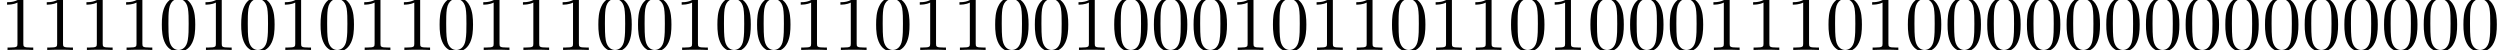 <?xml version='1.0' encoding='UTF-8'?>
<!-- This file was generated by dvisvgm 2.13.3 -->
<svg version='1.1' xmlns='http://www.w3.org/2000/svg' xmlns:xlink='http://www.w3.org/1999/xlink' width='313.823pt' height='6.274pt' viewBox='14.819 -6.274 313.823 6.274'>
<defs>
<path id='g0-48' d='M4.583-3.188C4.583-3.985 4.533-4.782 4.184-5.519C3.726-6.476 2.909-6.635 2.491-6.635C1.893-6.635 1.166-6.376 .757-5.45C.438-4.762 .389-3.985 .389-3.188C.389-2.441 .428-1.544 .837-.787C1.265 .02 1.993 .219 2.481 .219C3.019 .219 3.776 .01 4.214-.936C4.533-1.624 4.583-2.401 4.583-3.188ZM3.756-3.308C3.756-2.56 3.756-1.883 3.646-1.245C3.497-.299 2.929 0 2.481 0C2.092 0 1.504-.249 1.325-1.205C1.215-1.803 1.215-2.72 1.215-3.308C1.215-3.945 1.215-4.603 1.295-5.141C1.484-6.326 2.232-6.416 2.481-6.416C2.809-6.416 3.467-6.237 3.656-5.25C3.756-4.692 3.756-3.935 3.756-3.308Z'/>
<path id='g0-49' d='M4.174 0V-.309H3.856C2.959-.309 2.929-.418 2.929-.787V-6.376C2.929-6.615 2.929-6.635 2.7-6.635C2.082-5.998 1.205-5.998 .887-5.998V-5.689C1.086-5.689 1.674-5.689 2.192-5.948V-.787C2.192-.428 2.162-.309 1.265-.309H.946V0C1.295-.03 2.162-.03 2.56-.03S3.826-.03 4.174 0Z'/>
</defs>
<g id='page1'>
<use x='14.819' y='0' xlink:href='#g0-49'/>
<use x='19.801' y='0' xlink:href='#g0-49'/>
<use x='24.782' y='0' xlink:href='#g0-49'/>
<use x='29.763' y='0' xlink:href='#g0-49'/>
<use x='34.745' y='0' xlink:href='#g0-48'/>
<use x='39.726' y='0' xlink:href='#g0-49'/>
<use x='44.707' y='0' xlink:href='#g0-48'/>
<use x='49.689' y='0' xlink:href='#g0-49'/>
<use x='54.67' y='0' xlink:href='#g0-48'/>
<use x='59.651' y='0' xlink:href='#g0-49'/>
<use x='64.633' y='0' xlink:href='#g0-49'/>
<use x='69.614' y='0' xlink:href='#g0-48'/>
<use x='74.595' y='0' xlink:href='#g0-49'/>
<use x='79.577' y='0' xlink:href='#g0-49'/>
<use x='84.558' y='0' xlink:href='#g0-49'/>
<use x='89.539' y='0' xlink:href='#g0-48'/>
<use x='94.521' y='0' xlink:href='#g0-48'/>
<use x='99.502' y='0' xlink:href='#g0-49'/>
<use x='104.483' y='0' xlink:href='#g0-48'/>
<use x='109.465' y='0' xlink:href='#g0-48'/>
<use x='114.446' y='0' xlink:href='#g0-49'/>
<use x='119.427' y='0' xlink:href='#g0-49'/>
<use x='124.408' y='0' xlink:href='#g0-48'/>
<use x='129.39' y='0' xlink:href='#g0-49'/>
<use x='134.371' y='0' xlink:href='#g0-49'/>
<use x='139.352' y='0' xlink:href='#g0-48'/>
<use x='144.334' y='0' xlink:href='#g0-48'/>
<use x='149.315' y='0' xlink:href='#g0-49'/>
<use x='154.296' y='0' xlink:href='#g0-48'/>
<use x='159.278' y='0' xlink:href='#g0-48'/>
<use x='164.259' y='0' xlink:href='#g0-48'/>
<use x='169.24' y='0' xlink:href='#g0-49'/>
<use x='174.222' y='0' xlink:href='#g0-48'/>
<use x='179.203' y='0' xlink:href='#g0-49'/>
<use x='184.184' y='0' xlink:href='#g0-49'/>
<use x='189.166' y='0' xlink:href='#g0-48'/>
<use x='194.147' y='0' xlink:href='#g0-49'/>
<use x='199.128' y='0' xlink:href='#g0-49'/>
<use x='204.11' y='0' xlink:href='#g0-48'/>
<use x='209.091' y='0' xlink:href='#g0-49'/>
<use x='214.072' y='0' xlink:href='#g0-48'/>
<use x='219.054' y='0' xlink:href='#g0-48'/>
<use x='224.035' y='0' xlink:href='#g0-48'/>
<use x='229.016' y='0' xlink:href='#g0-49'/>
<use x='233.998' y='0' xlink:href='#g0-49'/>
<use x='238.979' y='0' xlink:href='#g0-49'/>
<use x='243.96' y='0' xlink:href='#g0-48'/>
<use x='248.941' y='0' xlink:href='#g0-49'/>
<use x='253.923' y='0' xlink:href='#g0-48'/>
<use x='258.904' y='0' xlink:href='#g0-48'/>
<use x='263.885' y='0' xlink:href='#g0-48'/>
<use x='268.867' y='0' xlink:href='#g0-48'/>
<use x='273.848' y='0' xlink:href='#g0-48'/>
<use x='278.829' y='0' xlink:href='#g0-48'/>
<use x='283.811' y='0' xlink:href='#g0-48'/>
<use x='288.792' y='0' xlink:href='#g0-48'/>
<use x='293.773' y='0' xlink:href='#g0-48'/>
<use x='298.755' y='0' xlink:href='#g0-48'/>
<use x='303.736' y='0' xlink:href='#g0-48'/>
<use x='308.717' y='0' xlink:href='#g0-48'/>
<use x='313.699' y='0' xlink:href='#g0-48'/>
<use x='318.68' y='0' xlink:href='#g0-48'/>
<use x='323.661' y='0' xlink:href='#g0-48'/>
</g>
</svg>